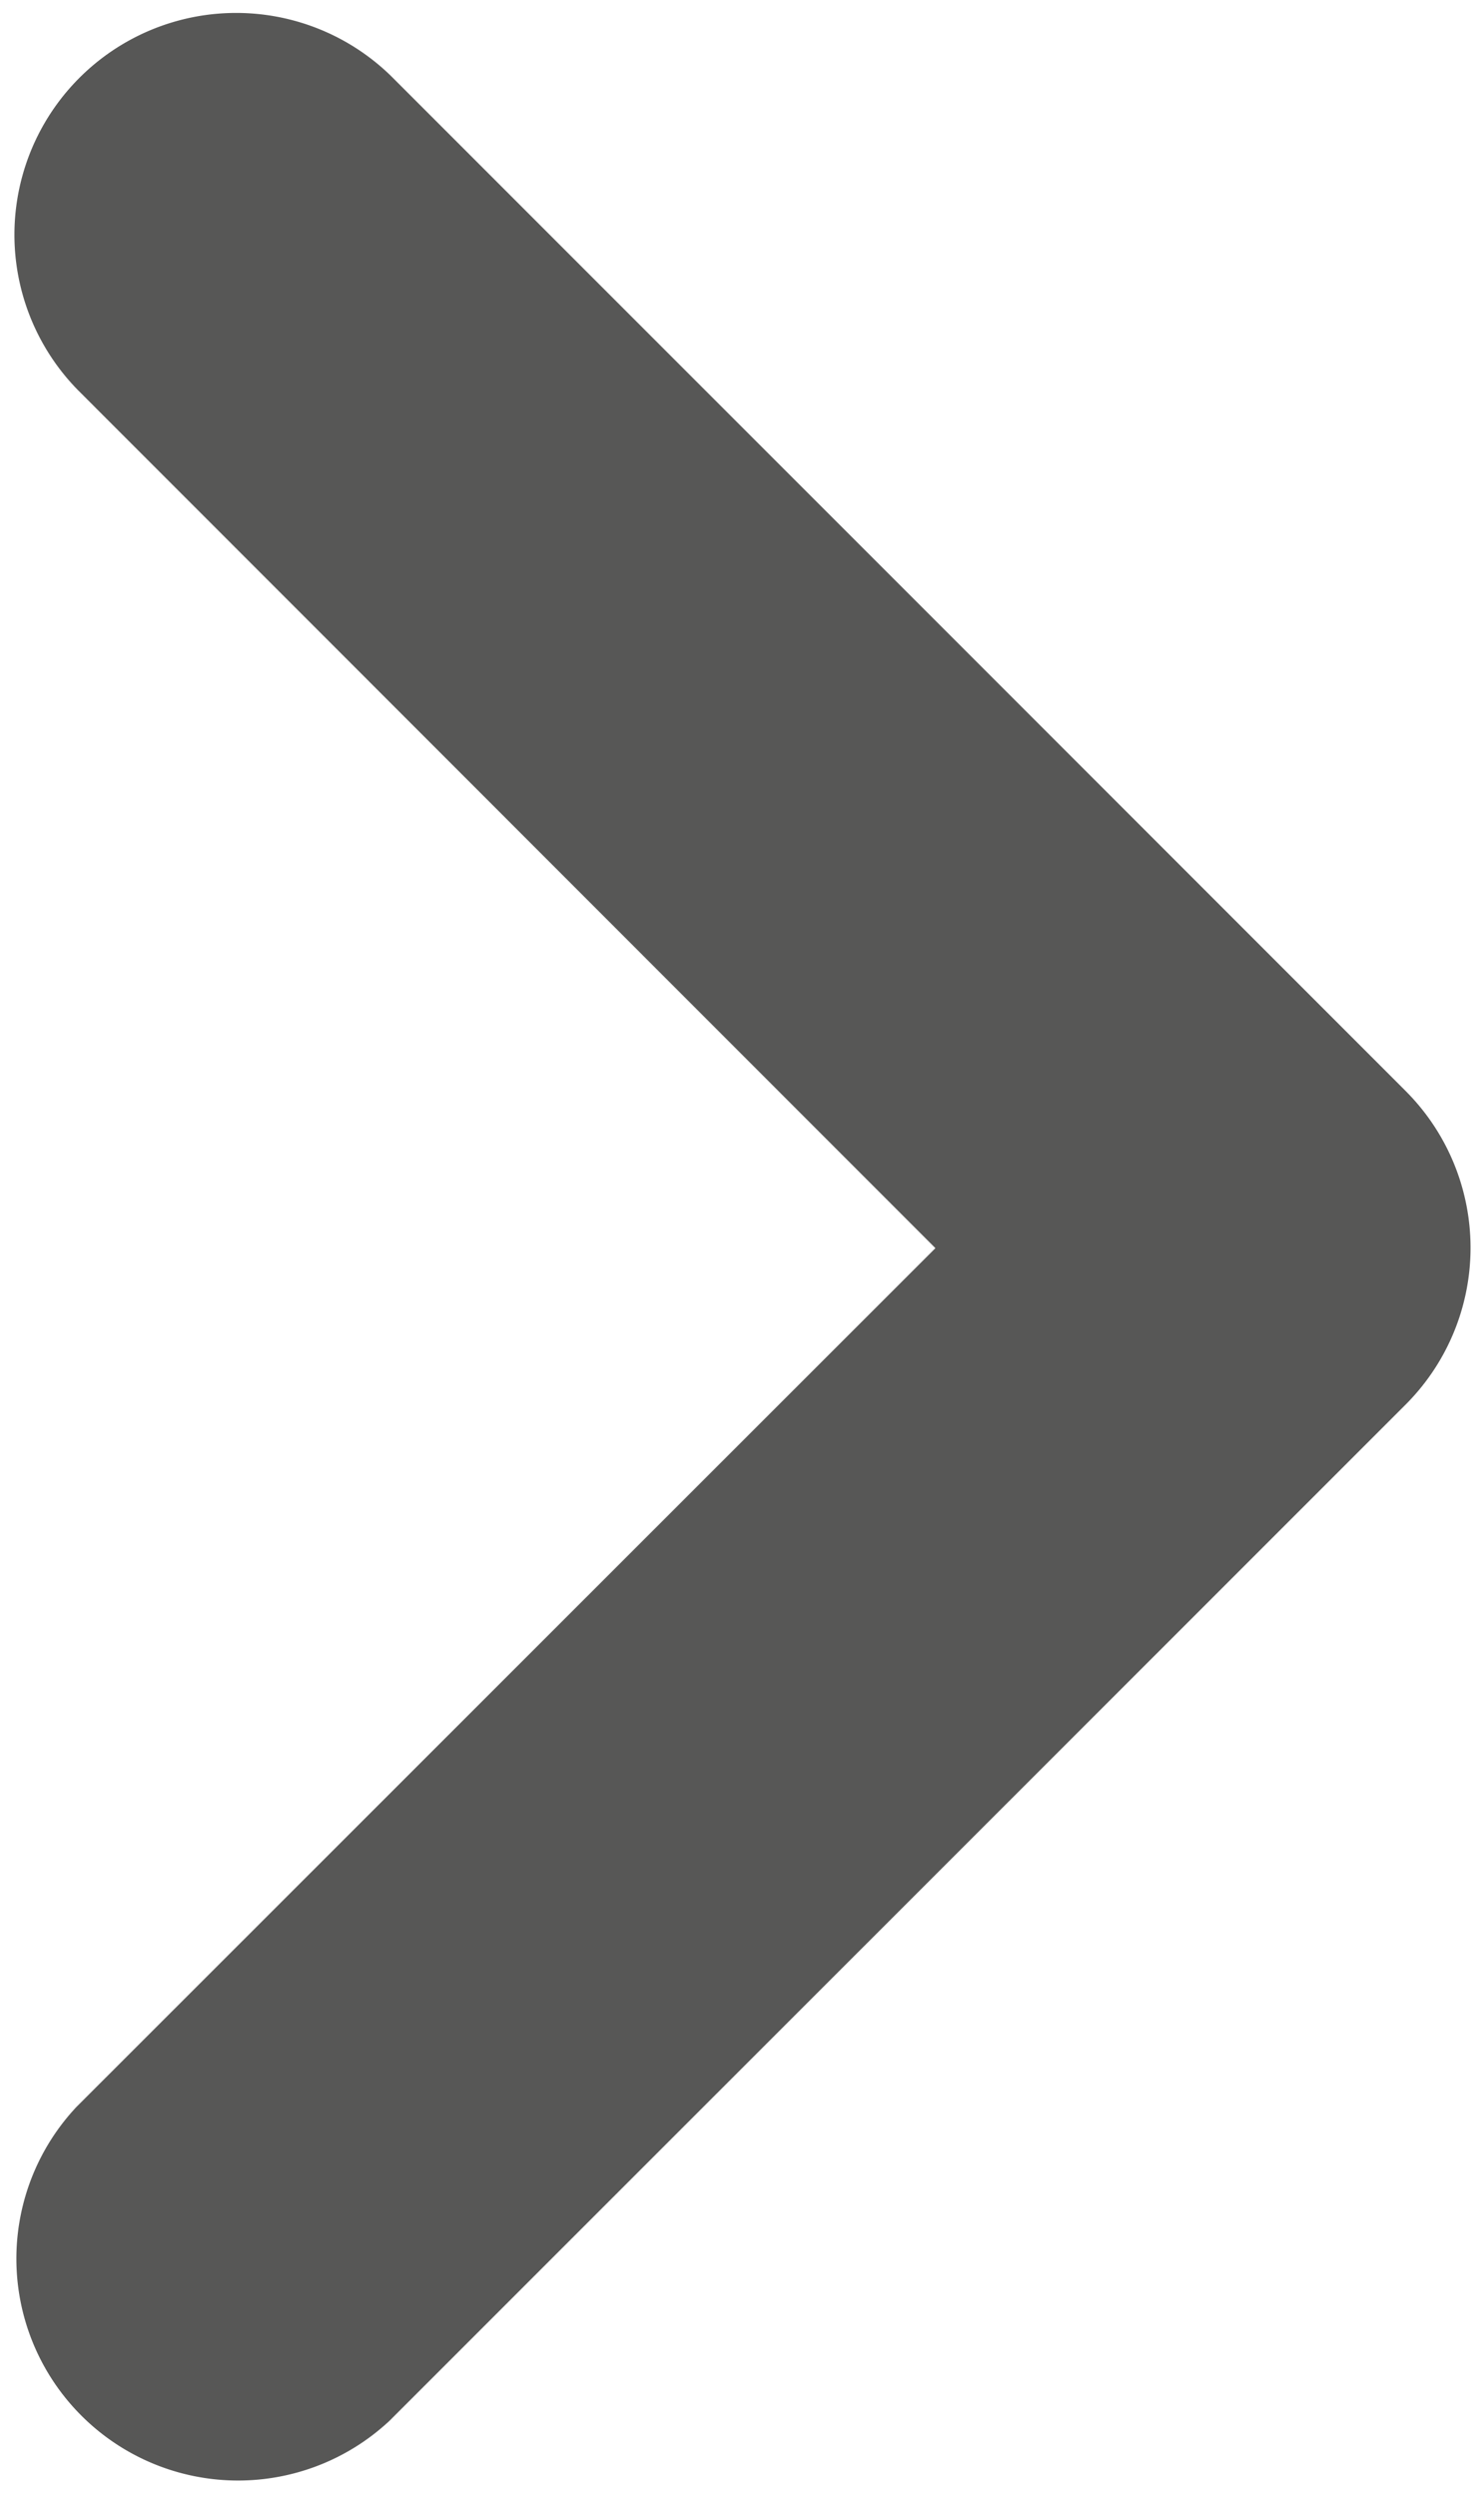 <svg xmlns="http://www.w3.org/2000/svg" width="5.408" height="9.096" viewBox="0 0 5.408 9.096">
  <g id="left-arrow_1_" data-name="left-arrow (1)" transform="translate(0.549 0.547)">
    <g id="Group_2" data-name="Group 2" transform="translate(0 0)">
      <path id="Path_8" data-name="Path 8" d="M3.567,4,.09,7.475a.308.308,0,0,0,.435.435L4.22,4.216a.308.308,0,0,0,0-.435L.525.086A.308.308,0,0,0,.09.522Z" transform="translate(0 0)" fill="#575756" stroke="#575756" stroke-width="1"/>
    </g>
  </g>
</svg>

